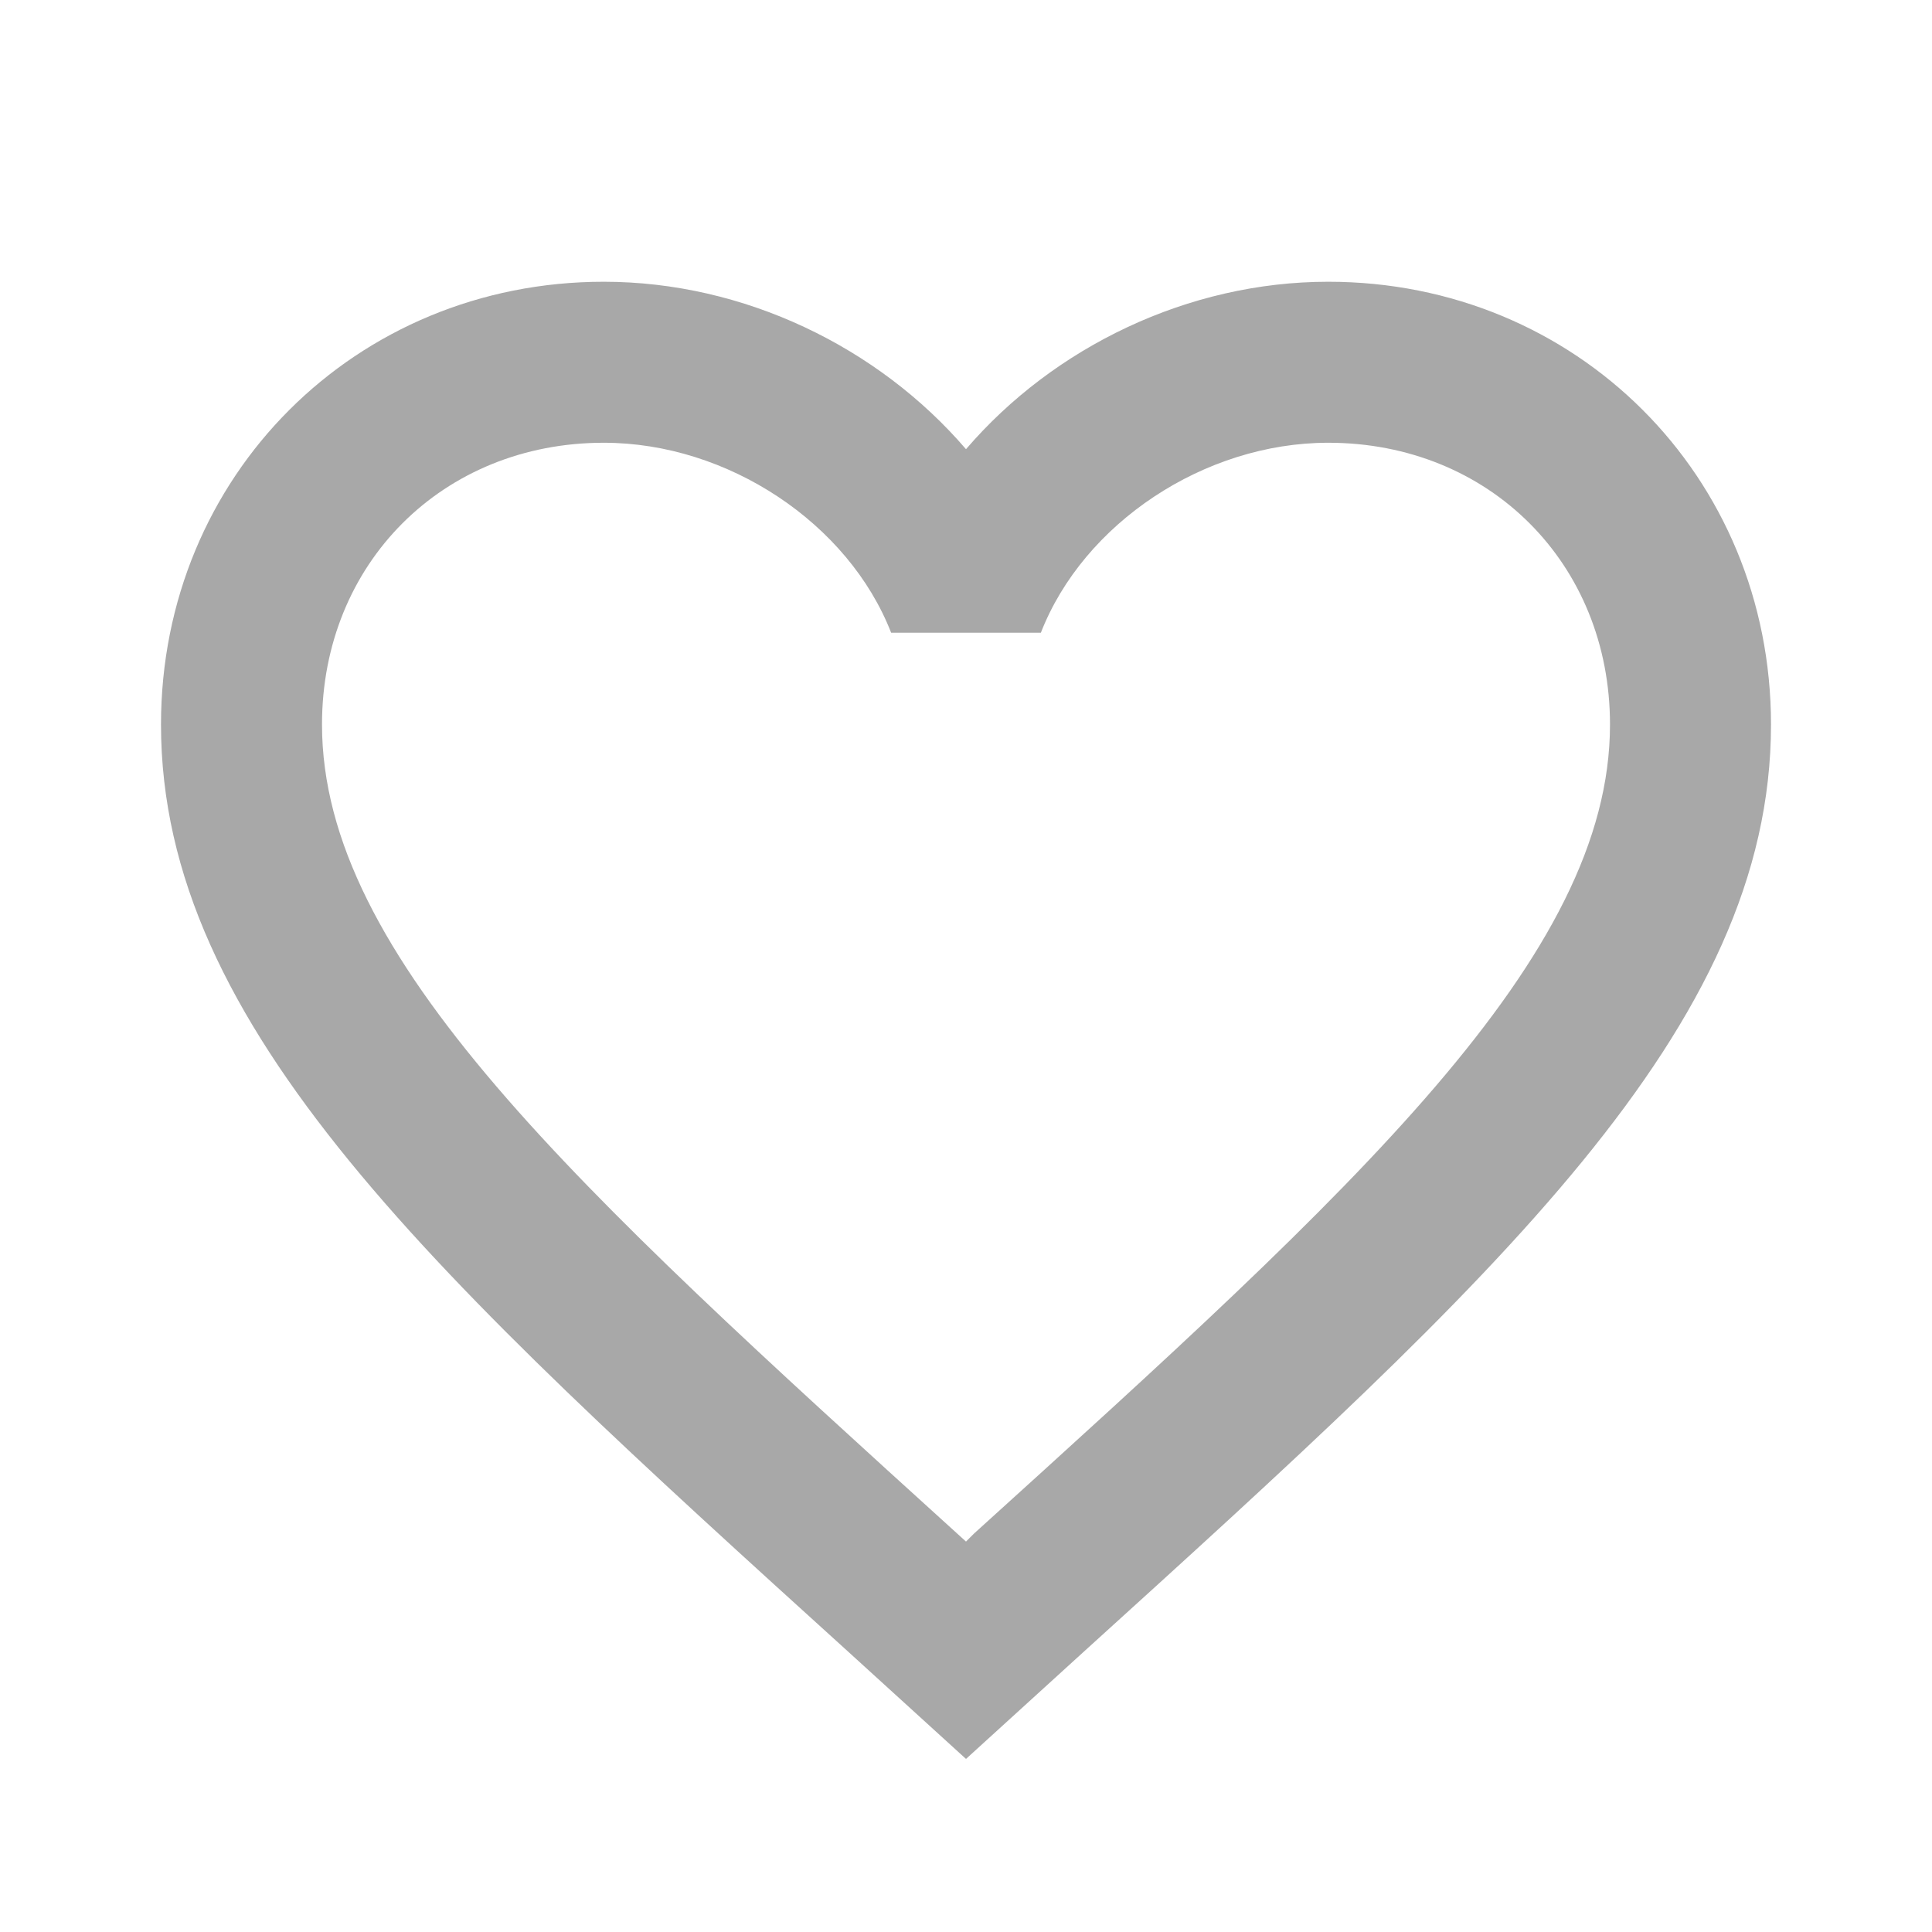 <svg width="24" height="24" viewBox="0 0 24 24" fill="none" xmlns="http://www.w3.org/2000/svg">
<path d="M12.1 19.05L12 19.15L11.89 19.05C7.14 14.74 4 11.89 4 9C4 7 5.5 5.5 7.5 5.5C9.04 5.5 10.54 6.5 11.07 7.86H12.93C13.46 6.5 14.96 5.5 16.5 5.5C18.5 5.5 20 7 20 9C20 11.89 16.86 14.74 12.1 19.05ZM16.5 3.5C14.76 3.5 13.09 4.31 12 5.58C10.91 4.31 9.24 3.5 7.5 3.5C4.42 3.5 2 5.91 2 9C2 12.77 5.4 15.86 10.55 20.53L12 21.85L13.45 20.53C18.6 15.86 22 12.77 22 9C22 5.91 19.58 3.5 16.5 3.5Z" fill="#A8A8A8"/>
</svg>
